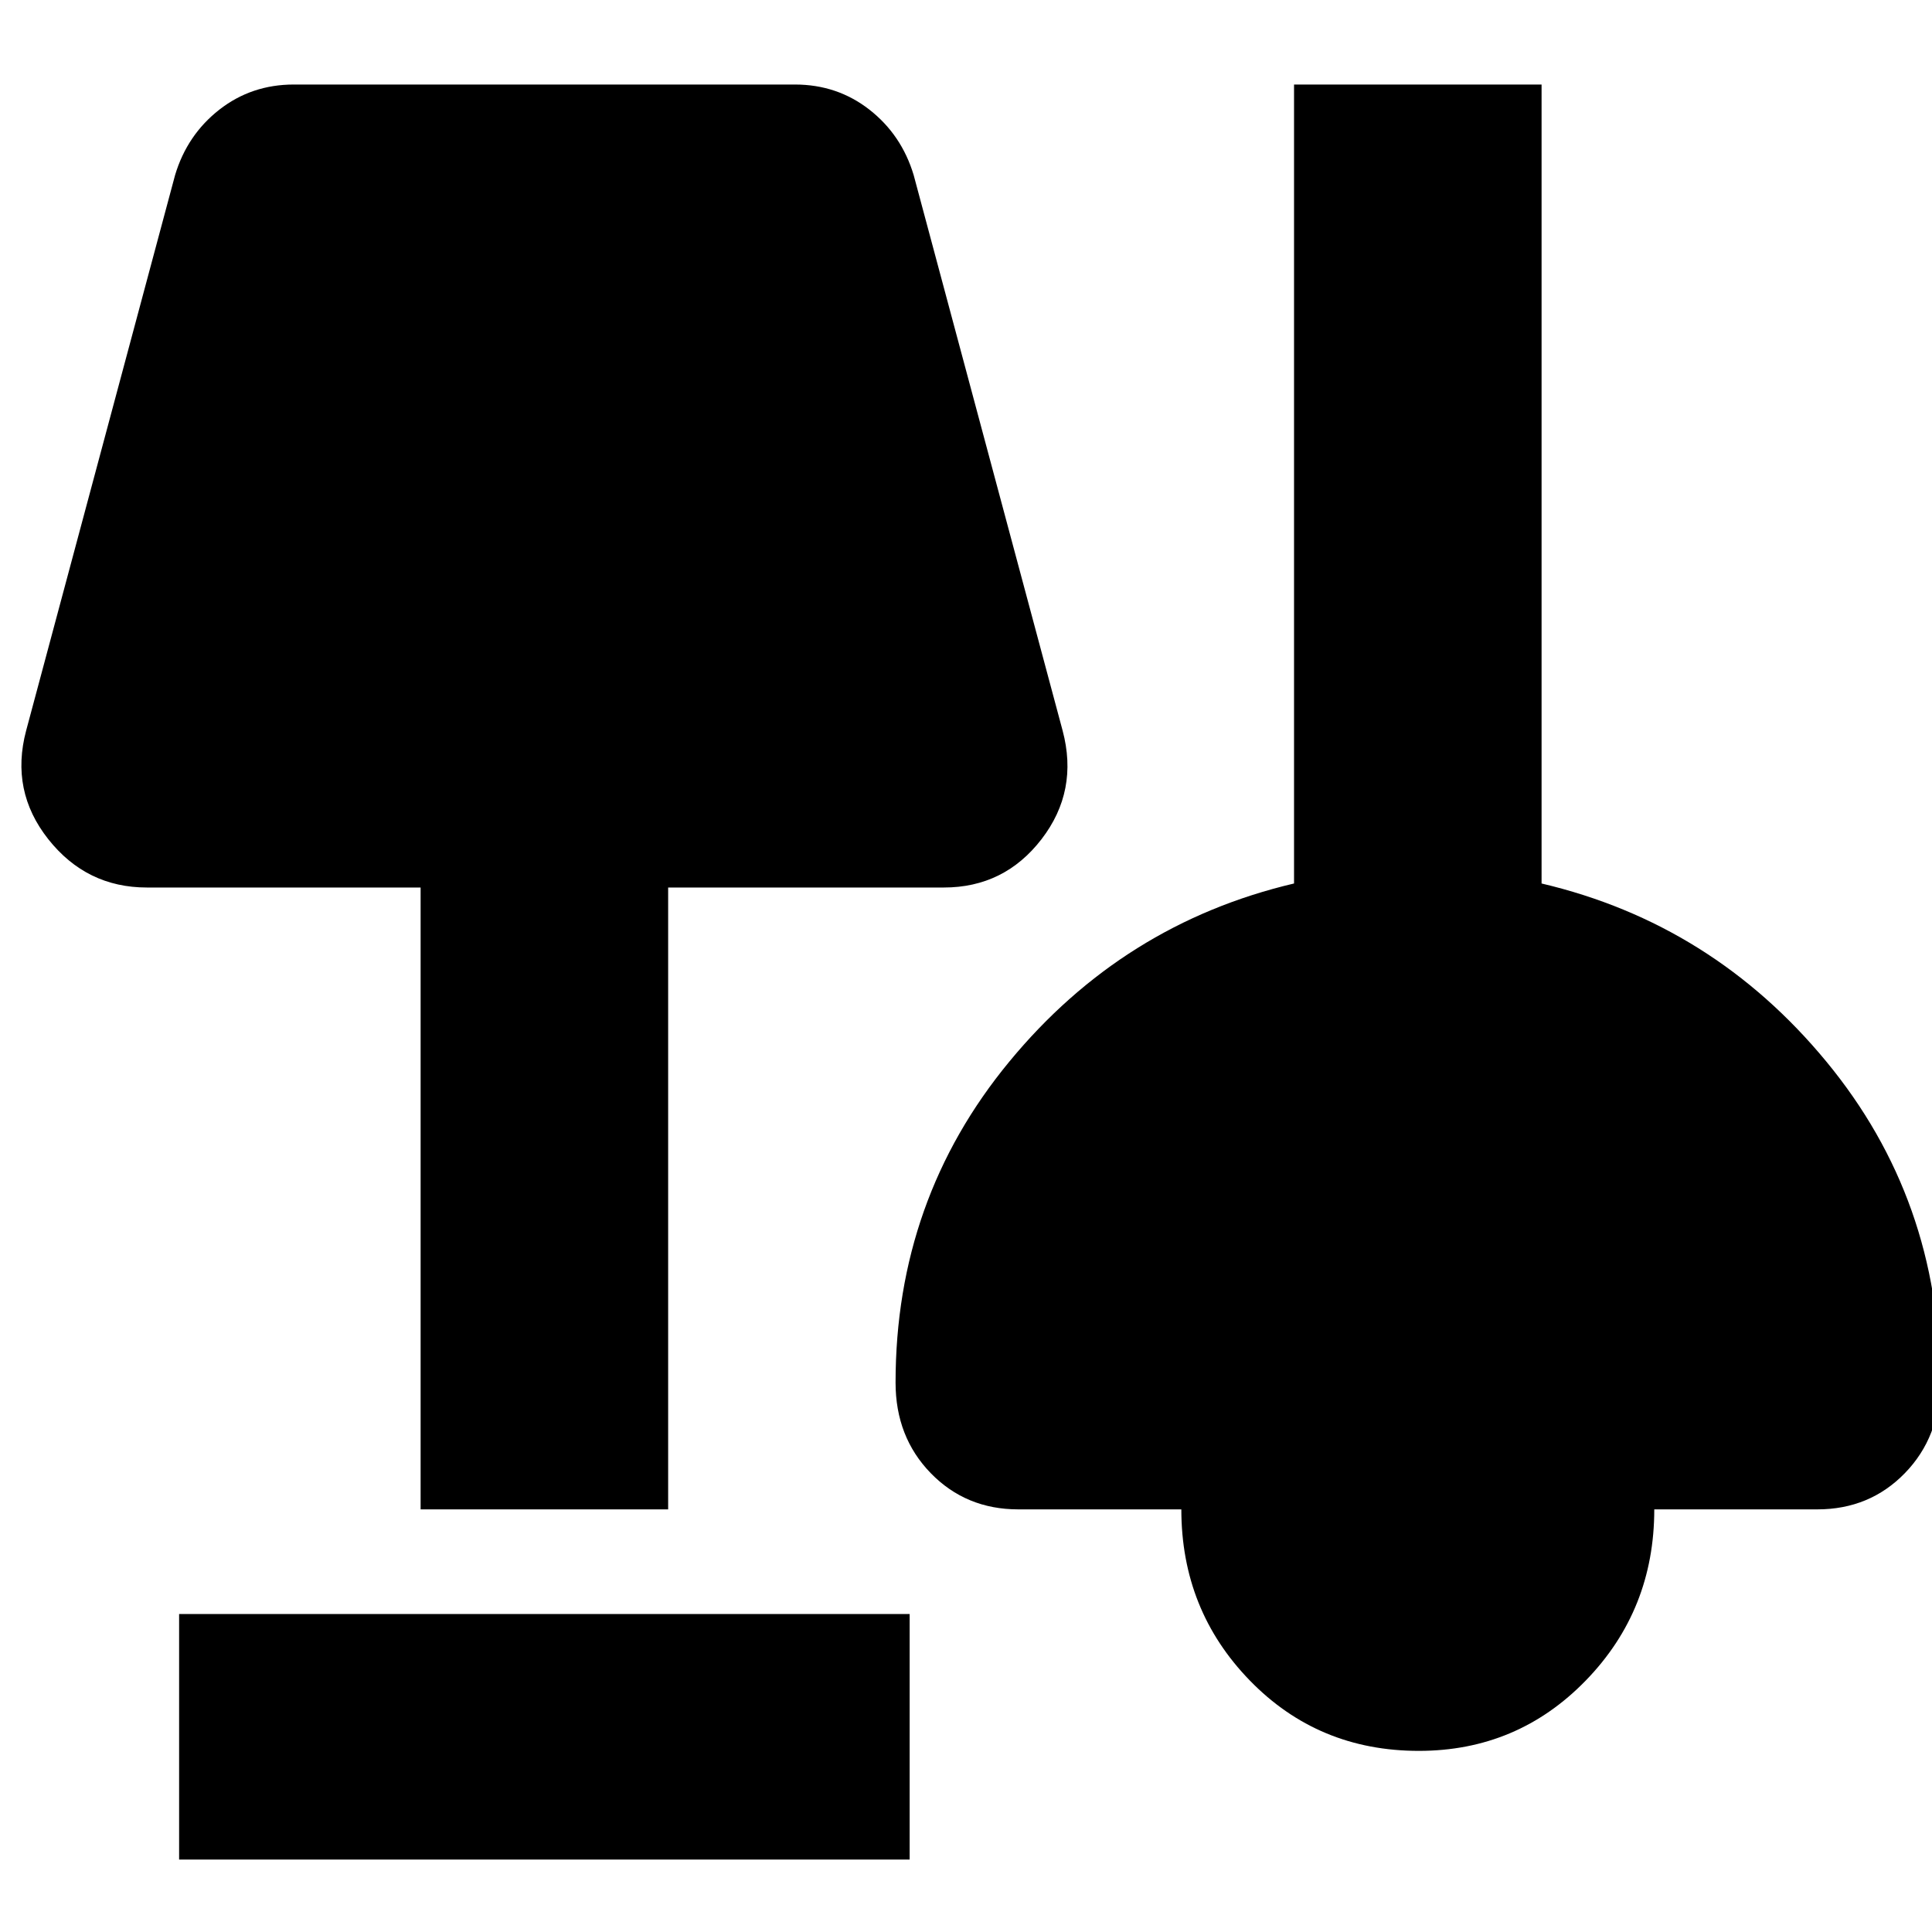 <svg xmlns="http://www.w3.org/2000/svg" height="24" width="24"><path d="M2.225 23.1v-3.05H11.3v3.05Zm15.4-1.35q-1.25 0-2.1-.875-.85-.875-.85-2.125H12.65q-.65 0-1.088-.45-.437-.45-.437-1.125 0-2.275 1.413-3.987 1.412-1.713 3.537-2.213V1.05h3.075v9.925q2.125.5 3.538 2.213Q24.1 14.9 24.1 17.175q0 .675-.437 1.125-.438.45-1.088.45H20.55q0 1.25-.85 2.125t-2.075.875Zm-12.4-3v-7.725h-3.4q-.75 0-1.225-.6-.475-.6-.275-1.35l1.85-6.9q.15-.5.55-.813.4-.312.925-.312h6.225q.525 0 .925.312.4.313.55.813l1.85 6.9q.2.75-.262 1.35-.463.6-1.213.6H8.3v7.725Z"/></svg>